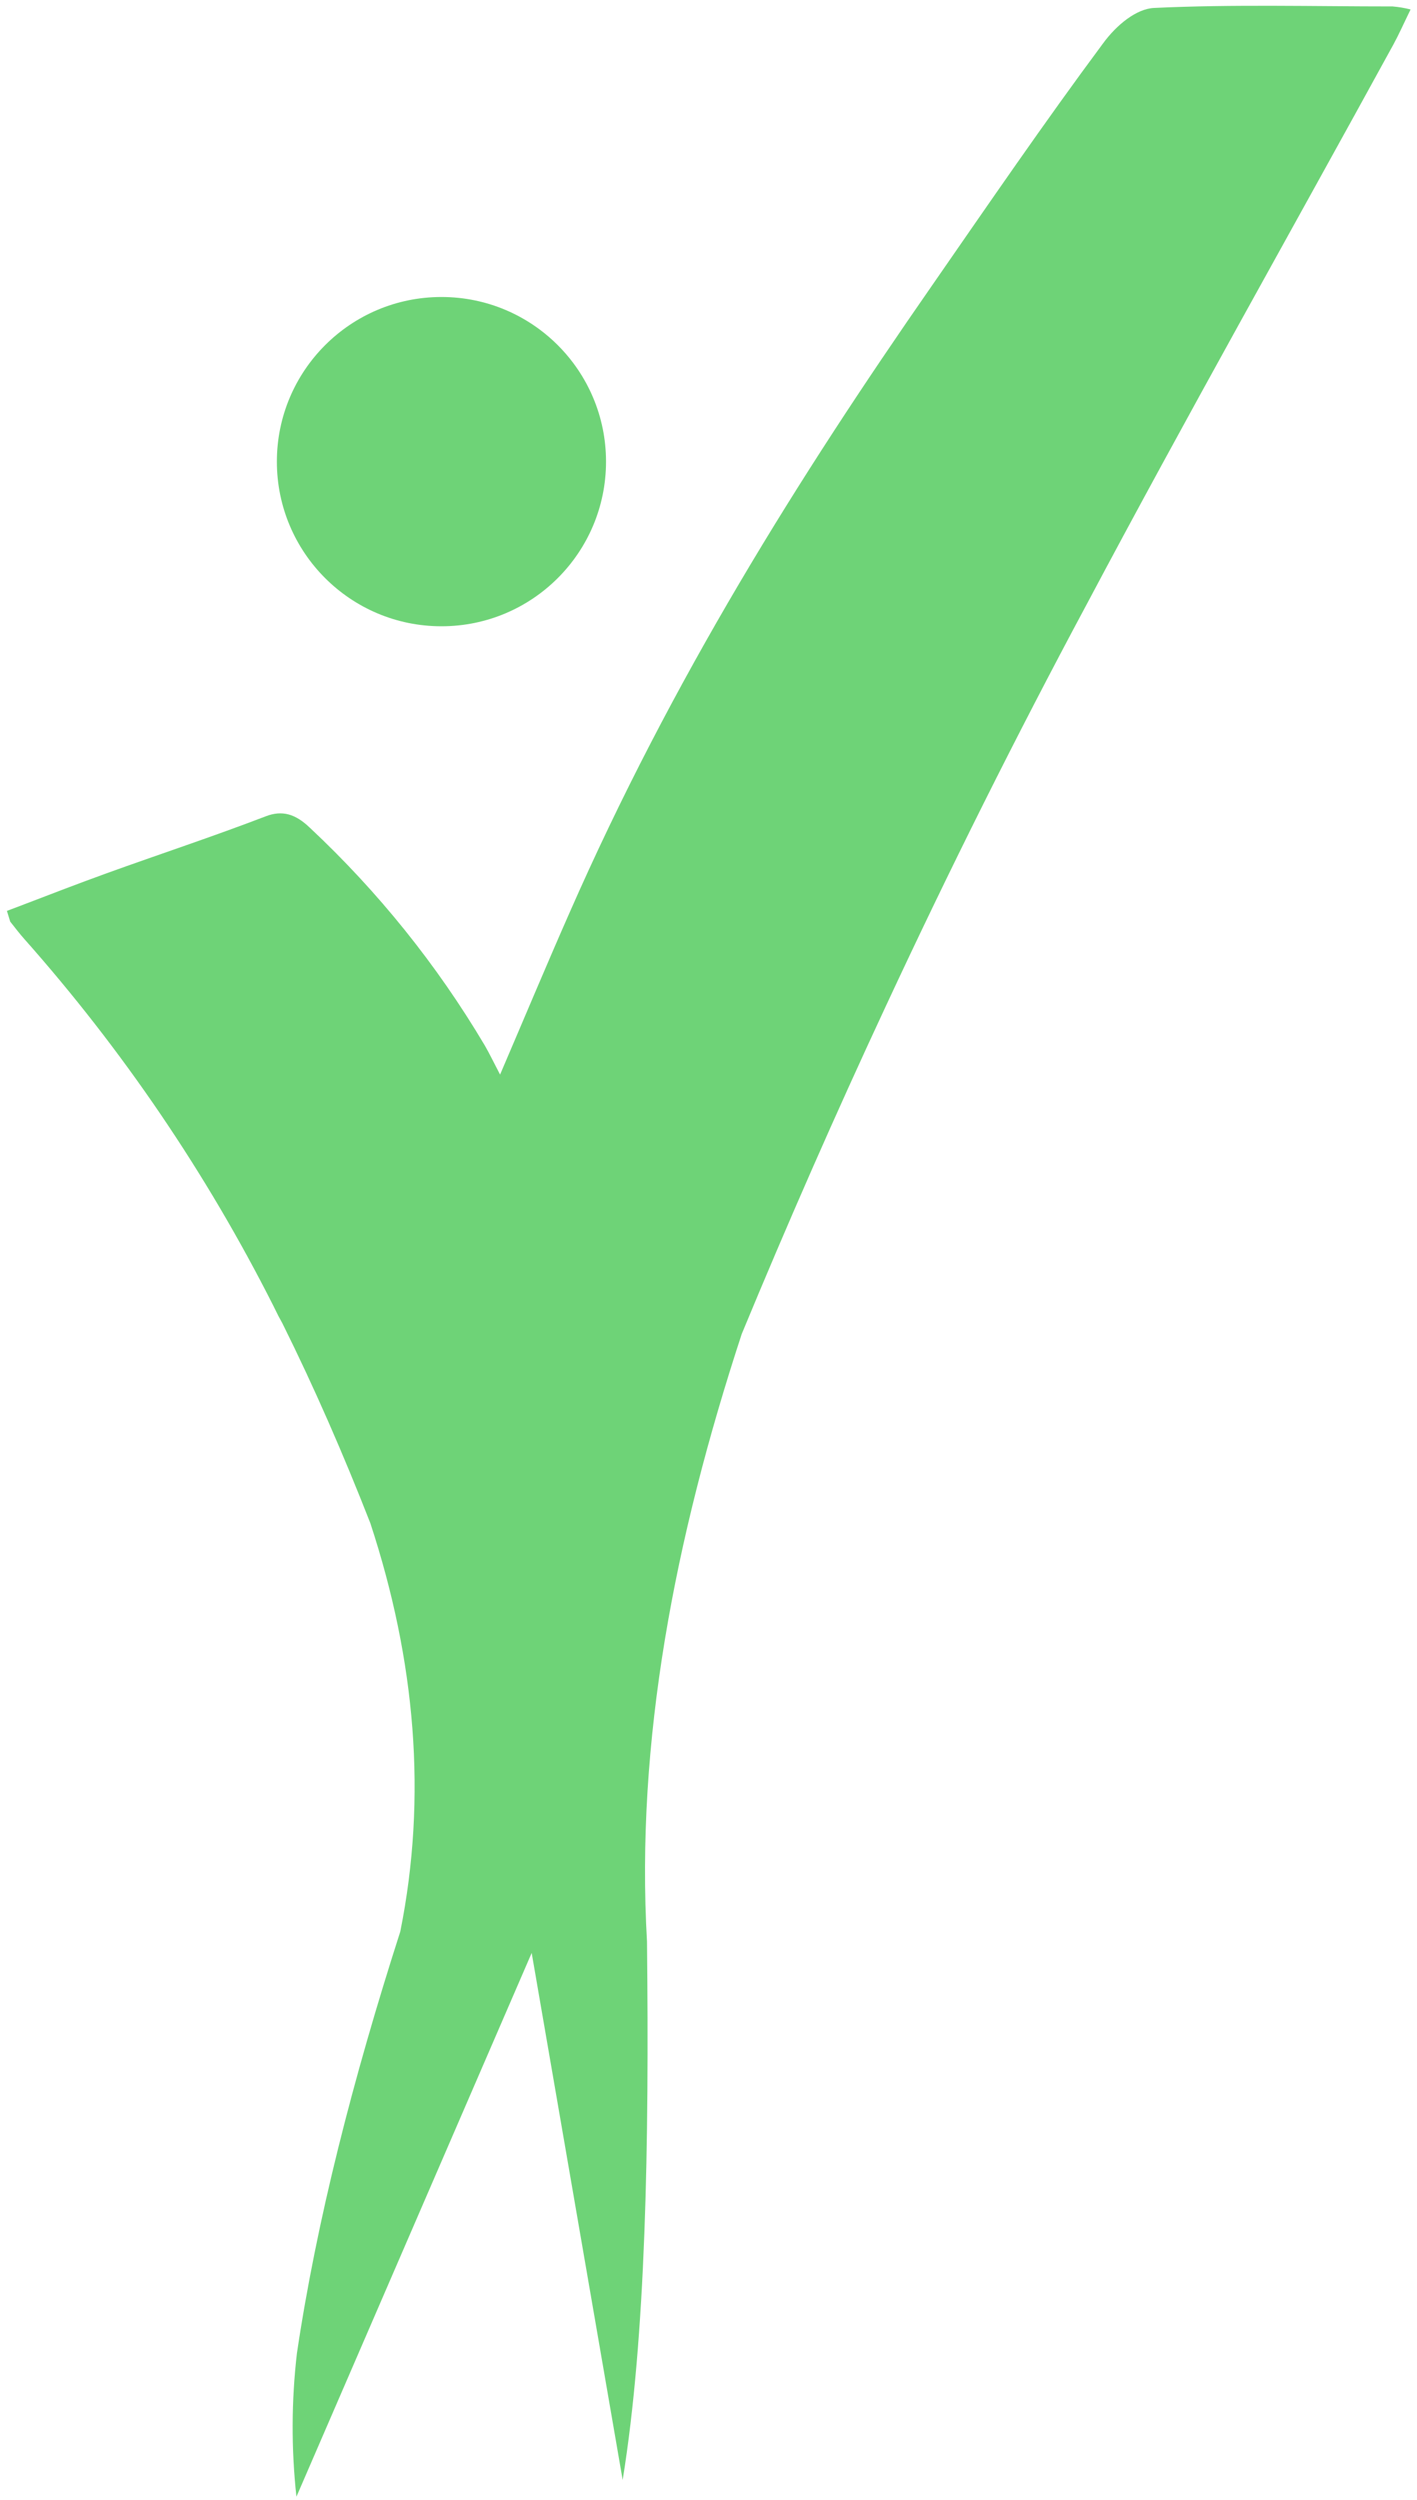 <svg width="110" height="194" viewBox="0 0 110 194" fill="none" xmlns="http://www.w3.org/2000/svg">
<path d="M108.106 0.5C101.926 0.5 95.772 0.325 89.579 0.617C88.228 0.682 86.683 1.916 85.612 3.389C81.068 9.504 76.712 15.866 72.311 22.215C61.995 37.055 52.186 52.668 44.195 70.865C42.449 74.824 40.767 78.843 38.82 83.387C38.281 82.355 37.969 81.699 37.619 81.102C33.914 74.862 29.344 69.18 24.045 64.223C22.941 63.165 21.909 62.847 20.623 63.347C16.527 64.918 12.405 66.275 8.289 67.761C6.114 68.547 3.946 69.384 1.518 70.313L0.538 70.683L0.791 71.514C1.239 72.085 1.551 72.487 1.875 72.851C9.522 81.472 16.024 91.044 21.221 101.33C21.351 101.583 21.474 101.837 21.597 102.09L21.928 102.7C24.402 107.679 26.661 112.86 28.751 118.202C32.25 128.849 33.172 139.417 31.075 149.882C27.394 161.34 24.583 172.311 23.051 182.6C22.62 186.3 22.607 190.037 23.012 193.74L41.274 151.544L48.337 192.442C50.141 181.296 50.395 166.475 50.226 150.674C49.336 135.152 52.368 119.397 57.581 103.511C61.156 94.877 64.88 86.408 68.753 78.103C73.704 67.465 78.898 57.078 84.334 46.942C92.124 32.278 100.225 17.95 108.171 3.448C108.593 2.675 108.963 1.838 109.502 0.734C109.044 0.618 108.577 0.54 108.106 0.5Z" fill="#6ED377"/>
<path d="M34.269 48.598C41.325 48.598 47.045 42.878 47.045 35.822C47.045 28.766 41.325 23.046 34.269 23.046C27.213 23.046 21.493 28.766 21.493 35.822C21.493 42.878 27.213 48.598 34.269 48.598Z" fill="#6ED377"/>
</svg>
